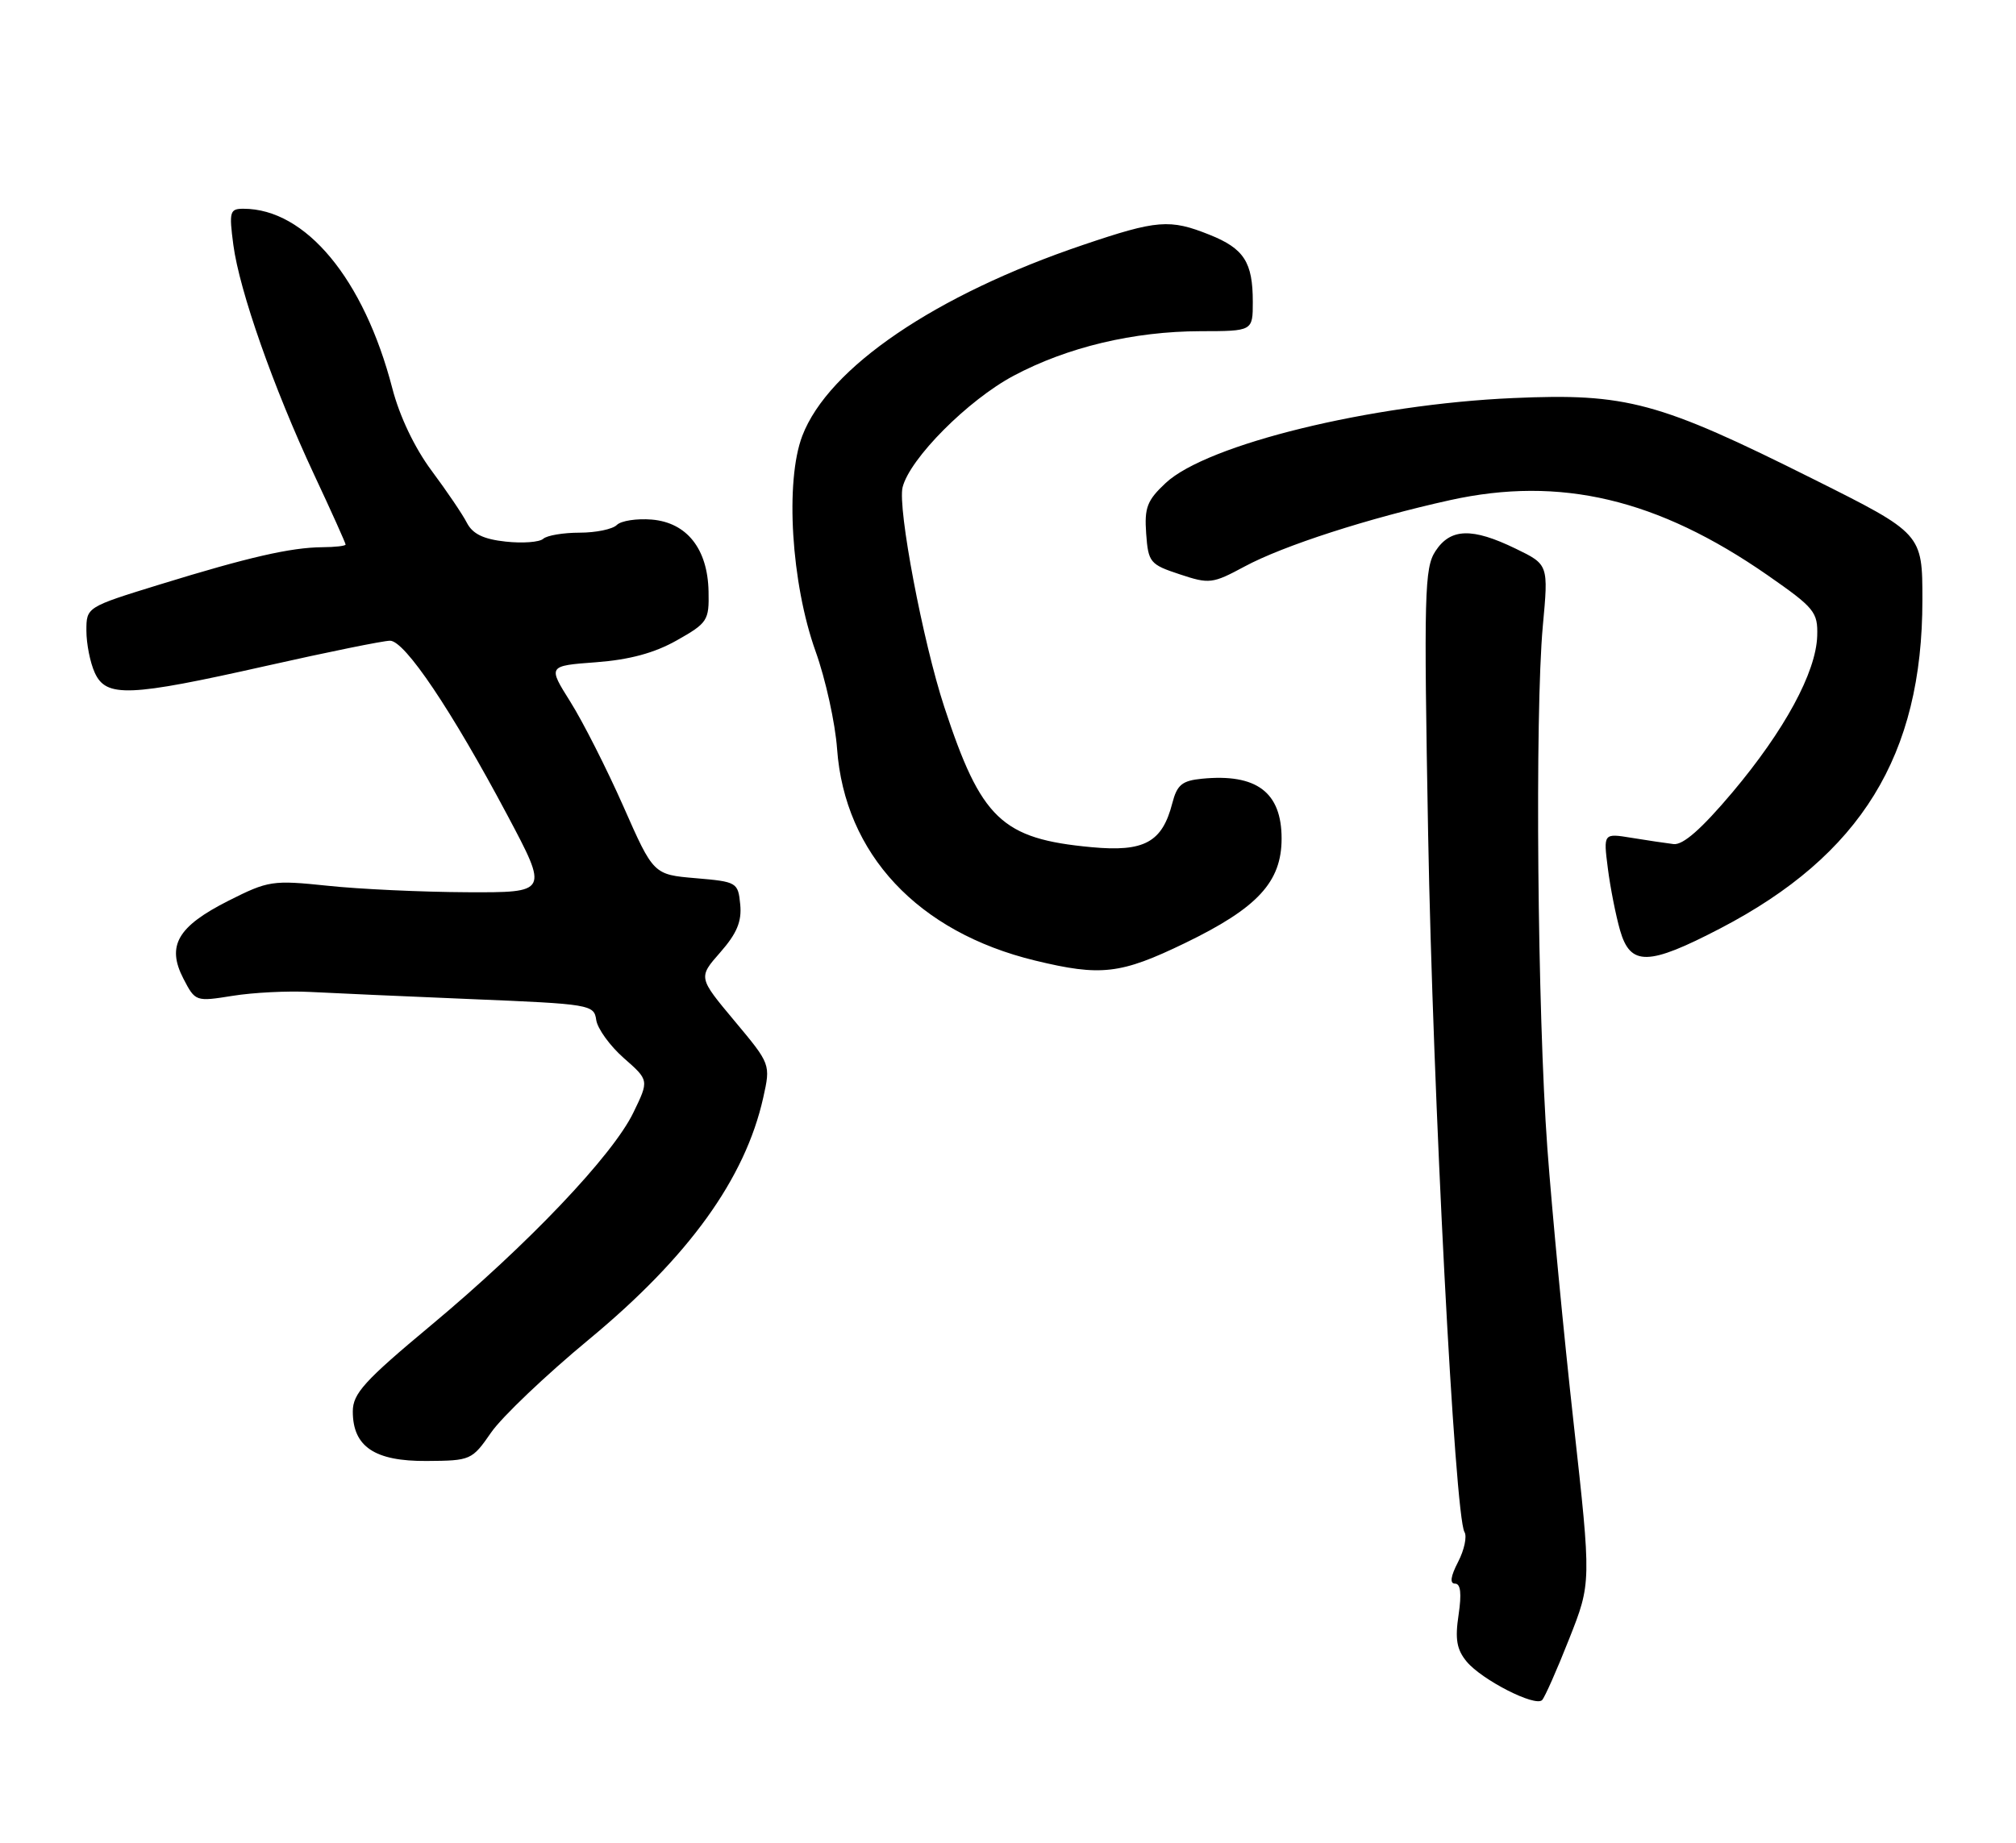 <?xml version="1.0" encoding="UTF-8" standalone="no"?>
<!DOCTYPE svg PUBLIC "-//W3C//DTD SVG 1.1//EN" "http://www.w3.org/Graphics/SVG/1.1/DTD/svg11.dtd" >
<svg xmlns="http://www.w3.org/2000/svg" xmlns:xlink="http://www.w3.org/1999/xlink" version="1.1" viewBox="0 0 280 256">
 <g >
 <path fill="currentColor"
d=" M 217.93 227.70 C 221.02 219.90 221.02 219.90 218.56 197.70 C 217.20 185.49 215.56 168.30 214.91 159.50 C 213.53 140.65 213.17 99.13 214.28 86.97 C 215.07 78.43 215.07 78.43 210.51 76.22 C 204.46 73.28 201.46 73.37 199.37 76.56 C 197.84 78.89 197.75 82.45 198.35 115.81 C 199.00 151.92 202.06 210.67 203.40 212.83 C 203.77 213.44 203.38 215.30 202.52 216.97 C 201.47 218.99 201.33 220.00 202.09 220.00 C 202.87 220.00 203.02 221.38 202.58 224.34 C 202.07 227.72 202.32 229.16 203.71 230.84 C 205.83 233.38 213.21 237.15 214.18 236.18 C 214.55 235.80 216.24 231.99 217.93 227.70 Z  M 68.21 199.01 C 69.70 196.85 75.80 191.04 81.78 186.09 C 95.66 174.60 103.48 163.75 106.00 152.51 C 107.04 147.84 107.04 147.84 102.01 141.82 C 96.97 135.79 96.97 135.79 100.04 132.30 C 102.34 129.68 103.04 128.01 102.81 125.65 C 102.51 122.58 102.36 122.49 96.63 122.00 C 90.76 121.50 90.76 121.50 86.57 112.00 C 84.26 106.78 80.95 100.25 79.22 97.50 C 76.08 92.50 76.08 92.50 82.79 92.00 C 87.43 91.65 90.89 90.72 94.00 88.96 C 98.27 86.55 98.50 86.20 98.41 82.16 C 98.29 76.25 95.40 72.59 90.52 72.18 C 88.44 72.01 86.26 72.34 85.67 72.93 C 85.08 73.52 82.76 74.00 80.50 74.00 C 78.24 74.00 75.97 74.38 75.45 74.85 C 74.93 75.32 72.58 75.50 70.23 75.24 C 67.16 74.91 65.65 74.18 64.85 72.64 C 64.25 71.46 62.03 68.19 59.93 65.37 C 57.59 62.22 55.49 57.82 54.49 53.95 C 50.55 38.76 42.46 29.00 33.81 29.00 C 31.91 29.00 31.80 29.40 32.41 34.03 C 33.26 40.40 37.96 53.80 43.61 65.90 C 46.03 71.06 48.00 75.45 48.00 75.65 C 48.00 75.84 46.54 76.01 44.75 76.02 C 40.38 76.06 34.51 77.40 22.25 81.18 C 12.00 84.34 12.00 84.34 12.00 87.62 C 12.00 89.43 12.52 92.05 13.16 93.45 C 14.74 96.93 17.89 96.80 37.00 92.50 C 45.53 90.58 53.25 89.01 54.17 89.01 C 56.22 89.00 62.73 98.69 70.47 113.25 C 76.18 124.00 76.18 124.00 64.84 123.95 C 58.60 123.92 49.90 123.52 45.51 123.05 C 37.84 122.25 37.27 122.34 31.72 125.14 C 24.66 128.71 23.11 131.38 25.47 135.95 C 27.13 139.15 27.18 139.16 32.32 138.34 C 35.17 137.88 39.98 137.64 43.00 137.80 C 46.02 137.96 56.15 138.41 65.50 138.80 C 82.01 139.48 82.51 139.56 82.81 141.70 C 82.99 142.91 84.71 145.29 86.64 146.99 C 90.15 150.07 90.15 150.07 87.97 154.56 C 85.09 160.52 73.30 172.91 59.89 184.09 C 50.60 191.83 49.00 193.60 49.00 196.08 C 49.00 200.97 52.03 203.01 59.25 202.96 C 65.38 202.92 65.55 202.85 68.21 199.01 Z  M 164.57 131.02 C 174.67 126.13 178.00 122.53 178.00 116.49 C 178.00 110.06 174.52 107.44 166.95 108.18 C 164.18 108.45 163.48 109.02 162.82 111.58 C 161.42 117.02 158.93 118.38 151.59 117.69 C 139.12 116.53 136.27 113.80 131.15 98.21 C 128.17 89.14 124.65 70.55 125.36 67.69 C 126.37 63.69 134.44 55.58 140.78 52.20 C 148.23 48.23 157.44 46.03 166.75 46.01 C 174.00 46.00 174.00 46.00 174.00 41.93 C 174.00 36.43 172.78 34.53 168.01 32.62 C 162.47 30.40 160.72 30.54 150.44 34.02 C 129.94 40.95 115.05 51.07 111.43 60.55 C 109.02 66.87 109.89 81.04 113.28 90.50 C 114.66 94.35 116.00 100.43 116.26 104.02 C 117.32 118.63 127.47 129.49 143.76 133.44 C 152.91 135.66 155.64 135.34 164.57 131.02 Z  M 238.92 128.98 C 258.46 118.81 267.00 104.94 267.00 83.36 C 267.00 74.13 267.00 74.13 251.82 66.54 C 230.34 55.80 225.92 54.60 210.15 55.30 C 190.43 56.16 167.64 61.73 161.90 67.10 C 159.32 69.51 158.93 70.52 159.19 74.13 C 159.48 78.13 159.72 78.42 163.84 79.78 C 167.96 81.15 168.40 81.10 172.84 78.71 C 178.23 75.80 190.08 71.98 201.40 69.48 C 216.71 66.10 230.23 69.30 245.50 79.91 C 252.03 84.46 252.49 85.02 252.39 88.35 C 252.23 93.40 247.86 101.46 240.60 110.09 C 236.32 115.16 233.75 117.43 232.43 117.26 C 231.37 117.13 228.74 116.74 226.60 116.39 C 222.69 115.75 222.69 115.75 223.31 120.62 C 223.65 123.31 224.42 127.19 225.01 129.25 C 226.45 134.23 228.91 134.19 238.92 128.98 Z "/>
</g>
</svg>
